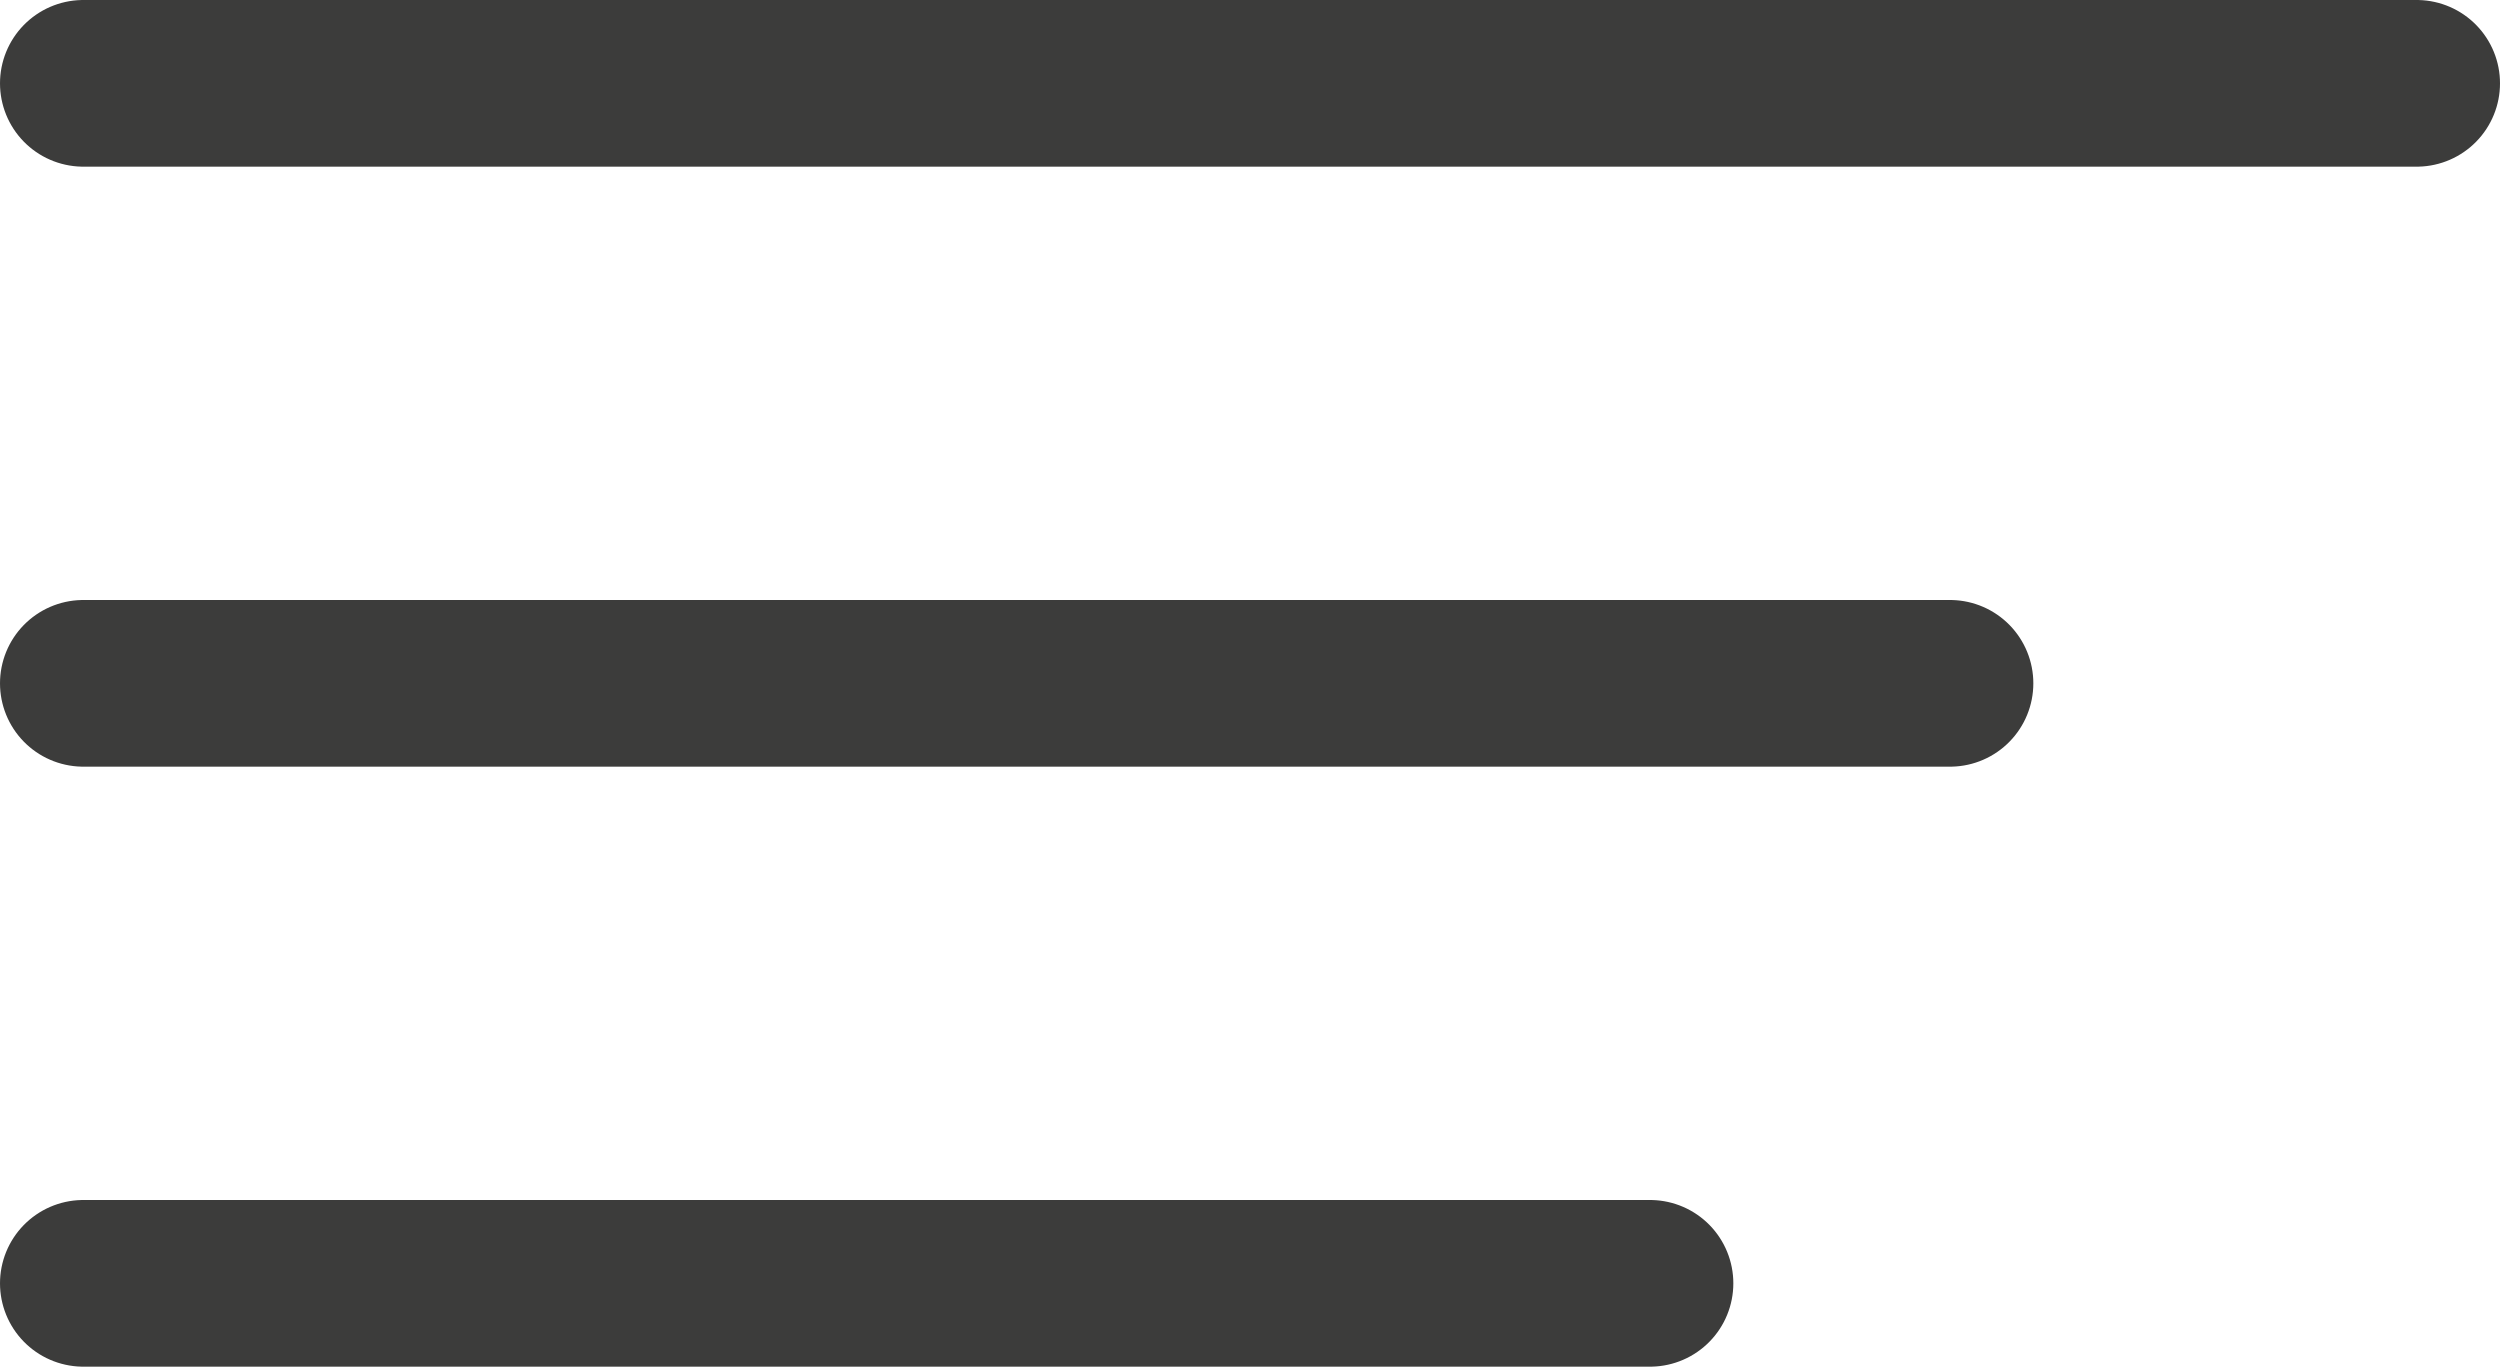 <svg width="75" height="41" viewBox="0 0 75 41" fill="none" xmlns="http://www.w3.org/2000/svg">
<line x1="2.5" y1="38.5" x2="49.5" y2="38.5" stroke="#3C3C3B" stroke-width="5" stroke-linecap="round"/>
<line x1="2.5" y1="20.5" x2="58.5" y2="20.5" stroke="#3C3C3B" stroke-width="5" stroke-linecap="round"/>
<line x1="2.5" y1="2.5" x2="72.5" y2="2.5" stroke="#3C3C3B" stroke-width="5" stroke-linecap="round"/>
</svg>
